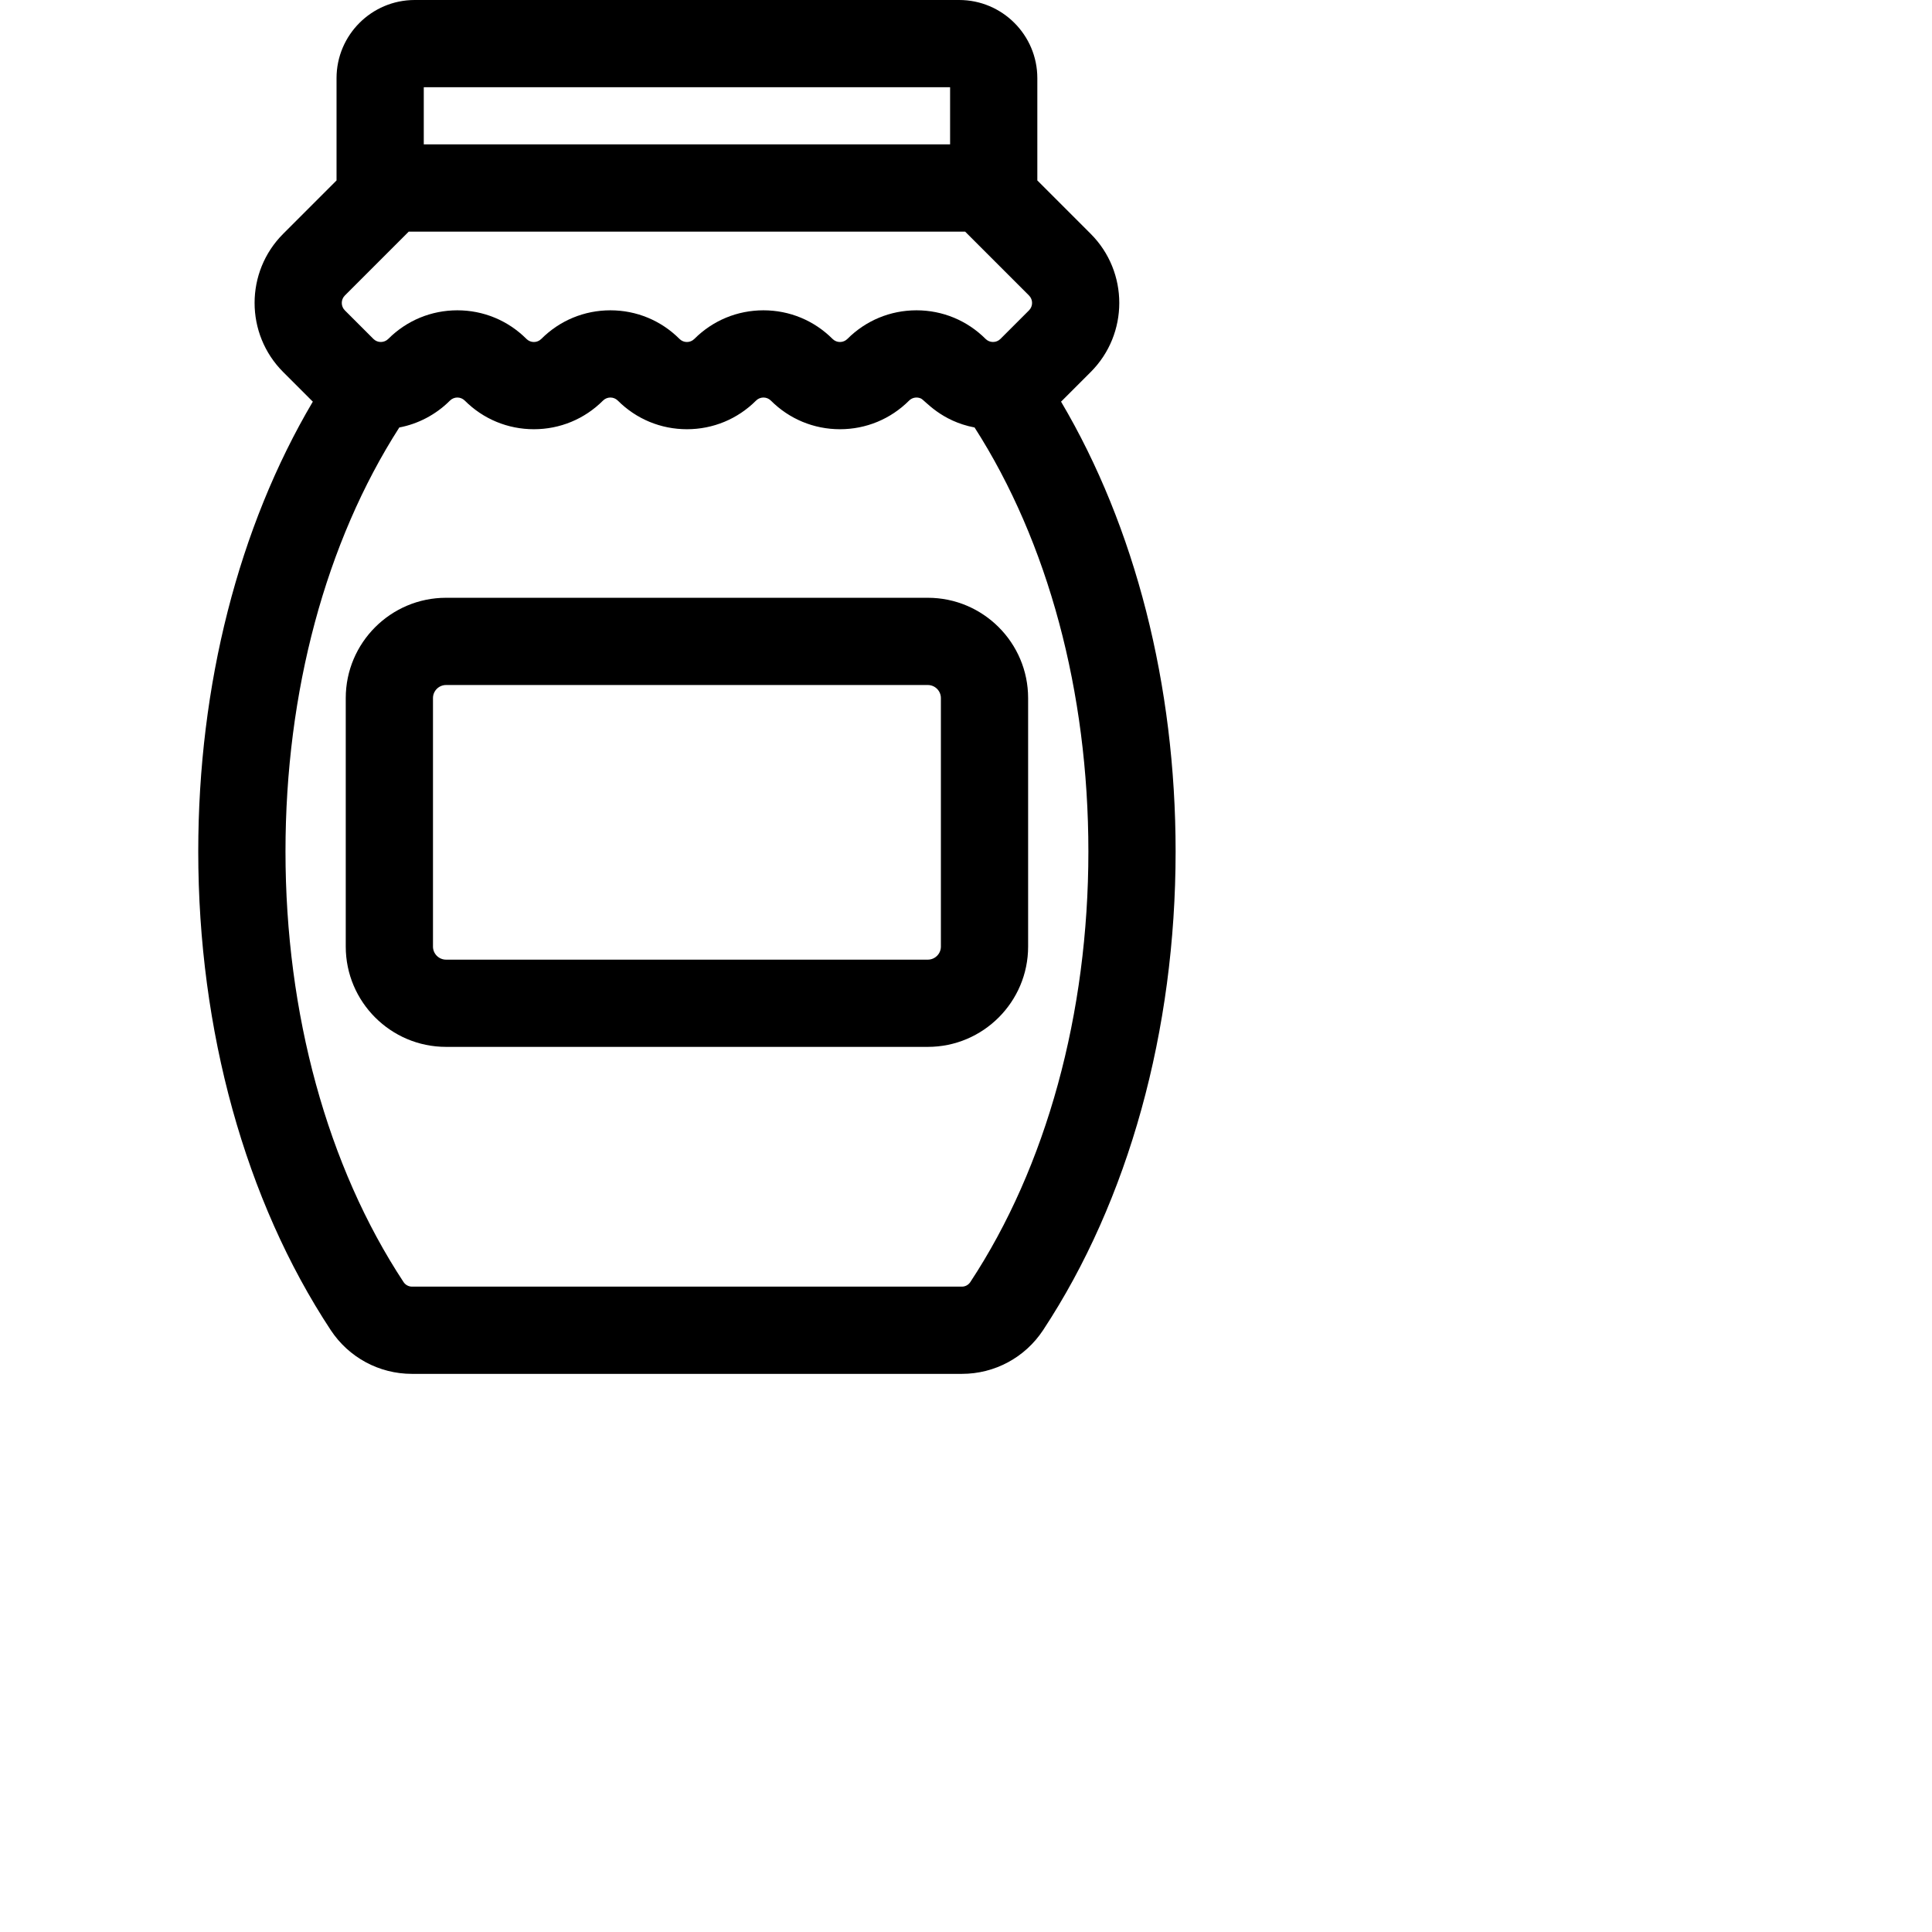 <?xml version="1.0" encoding="iso-8859-1"?>
<!-- Generator: Adobe Illustrator 19.0.0, SVG Export Plug-In . SVG Version: 6.00 Build 0)  -->
<svg version="1.1" id="Layer_1" xmlns="http://www.w3.org/2000/svg" xmlns:xlink="http://www.w3.org/1999/xlink" x="0px" y="0px"
	 width="720px" height="720px" viewBox="0 0 720 720" style="enable-background:new 0 0 720 720;" xml:space="preserve">
<g>
	<g>
		<path d="M345.767,222.775H166.235c-20.614,0-37.384,16.77-37.384,37.385v92.598c0,20.614,16.77,37.384,37.384,37.384h179.532
			c20.614,0,37.384-16.77,37.384-37.384v-92.598C383.152,239.545,366.381,222.775,345.767,222.775z M345.767,357.634H166.235
			c-2.689,0-4.876-2.188-4.876-4.876v-92.598c0-2.689,2.188-4.876,4.876-4.876h179.532c2.689,0,4.876,2.188,4.876,4.876v92.598
			h0.001C350.644,355.446,348.456,357.634,345.767,357.634z"/>
	</g>
</g>
<g>
	<g>
		<path d="M395.419,149.679c0.133-0.13,0.272-0.252,0.403-0.384l10.651-10.651c14.2-14.199,14.2-37.305,0-51.505l-19.89-19.891
			V29.125C386.583,13.065,373.517,0,357.458,0H154.544c-16.059,0-29.125,13.065-29.125,29.125v38.124l-19.89,19.891
			c-14.199,14.199-14.2,37.305,0,51.505l10.651,10.649c0.132,0.132,0.27,0.254,0.403,0.384c-27.63,46.749-42.7,105.525-42.7,167.655
			c0,66.713,17.533,130.053,49.372,178.356c6.732,10.213,18.049,16.31,30.273,16.31h204.945c12.223,0,23.54-6.097,30.273-16.311
			c31.838-48.302,49.372-111.642,49.372-178.355C438.118,255.204,423.049,196.429,395.419,149.679z M157.929,32.508h196.145v21.297
			H157.929V32.508z M128.516,110.127l23.813-23.813h207.343l23.813,23.813c1.524,1.524,1.524,4.006,0,5.531l-10.651,10.651
			c-1.525,1.525-4.023,1.507-5.531,0c-6.879-6.878-16.023-10.667-25.752-10.667c-9.727,0-18.873,3.788-25.752,10.667
			c-1.489,1.489-3.964,1.565-5.531,0c-6.878-6.878-16.025-10.666-25.752-10.666c-9.681,0-18.84,3.754-25.753,10.667
			c-1.529,1.529-3.998,1.532-5.531,0c-6.878-6.878-16.024-10.667-25.752-10.667c-9.728,0-18.873,3.788-25.752,10.667
			c-1.552,1.552-4.024,1.507-5.531,0c-6.878-6.878-16.024-10.667-25.752-10.667c-9.727,0-18.873,3.788-25.751,10.666
			c-1.49,1.49-3.981,1.551-5.531,0l-10.651-10.649C126.991,114.133,126.991,111.651,128.516,110.127z M361.604,477.796
			c-0.7,1.061-1.87,1.694-3.131,1.694H153.529c-1.242,0-2.442-0.649-3.131-1.693c-28.377-43.052-44.005-100.039-44.005-160.464
			c0-59.528,15.016-115.291,42.413-158.022c6.849-1.3,13.514-4.653,18.878-10.017c1.529-1.529,3.999-1.532,5.53,0
			c6.878,6.878,16.023,10.667,25.752,10.667c9.727,0,18.873-3.788,25.752-10.667c1.529-1.529,3.999-1.532,5.531,0
			c6.878,6.878,16.023,10.667,25.752,10.667c9.728,0,18.873-3.788,25.752-10.667c1.529-1.529,3.999-1.532,5.531,0
			c6.863,6.863,16.001,10.667,25.752,10.667c9.727,0,18.873-3.788,25.752-10.667c1.274-1.274,3.095-1.411,4.434-0.779
			c1.542,0.729,7.405,8.407,19.973,10.795c27.397,42.731,42.414,98.494,42.414,158.022
			C405.61,377.759,389.982,434.747,361.604,477.796z"/>
	</g>
</g>
<g>
</g>
<g>
</g>
<g>
</g>
<g>
</g>
<g>
</g>
<g>
</g>
<g>
</g>
<g>
</g>
<g>
</g>
<g>
</g>
<g>
</g>
<g>
</g>
<g>
</g>
<g>
</g>
<g>
</g>
</svg>
